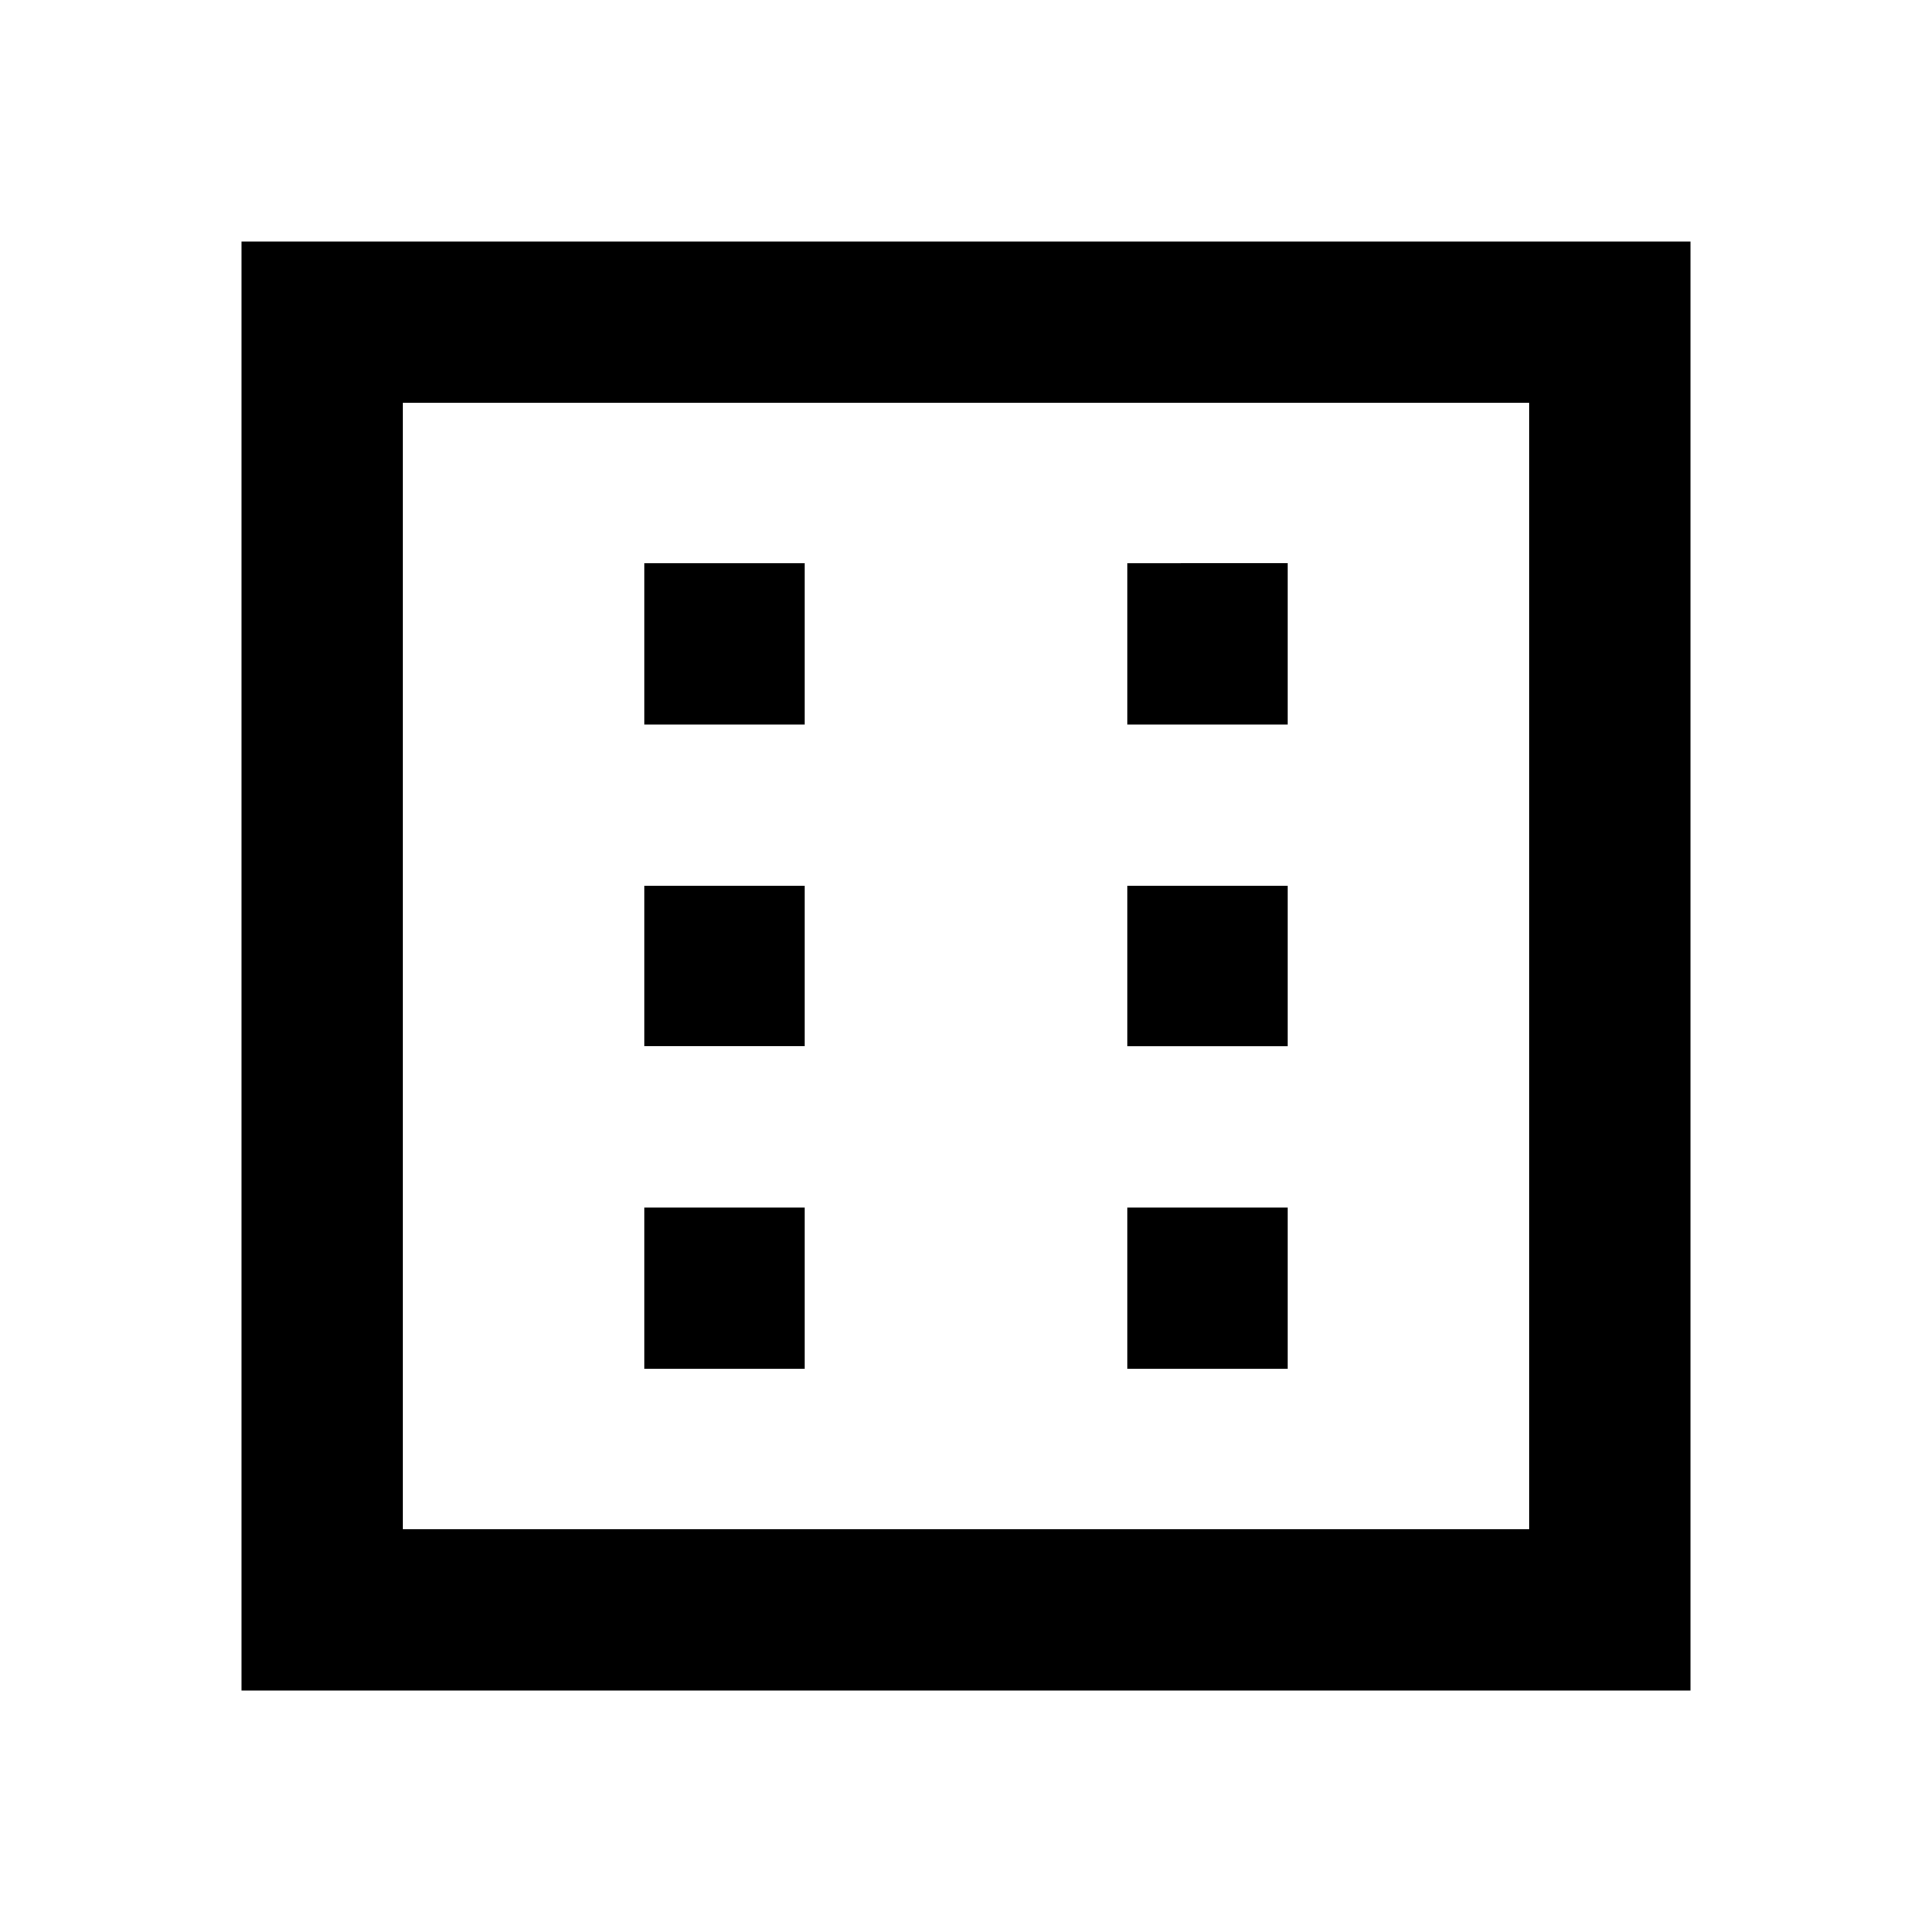 <svg xmlns="http://www.w3.org/2000/svg" viewBox="0 0 48 48"><rect width="48" height="48" style="fill:none"/><path d="M32,26H28V22h4ZM20,22H16v4h4Zm12-8H28v4h4ZM20,14H16v4h4ZM32,30H28v4h4ZM20,30H16v4h4ZM38,10H10V38H38V10m4-4V42H6V6Z"/></svg>